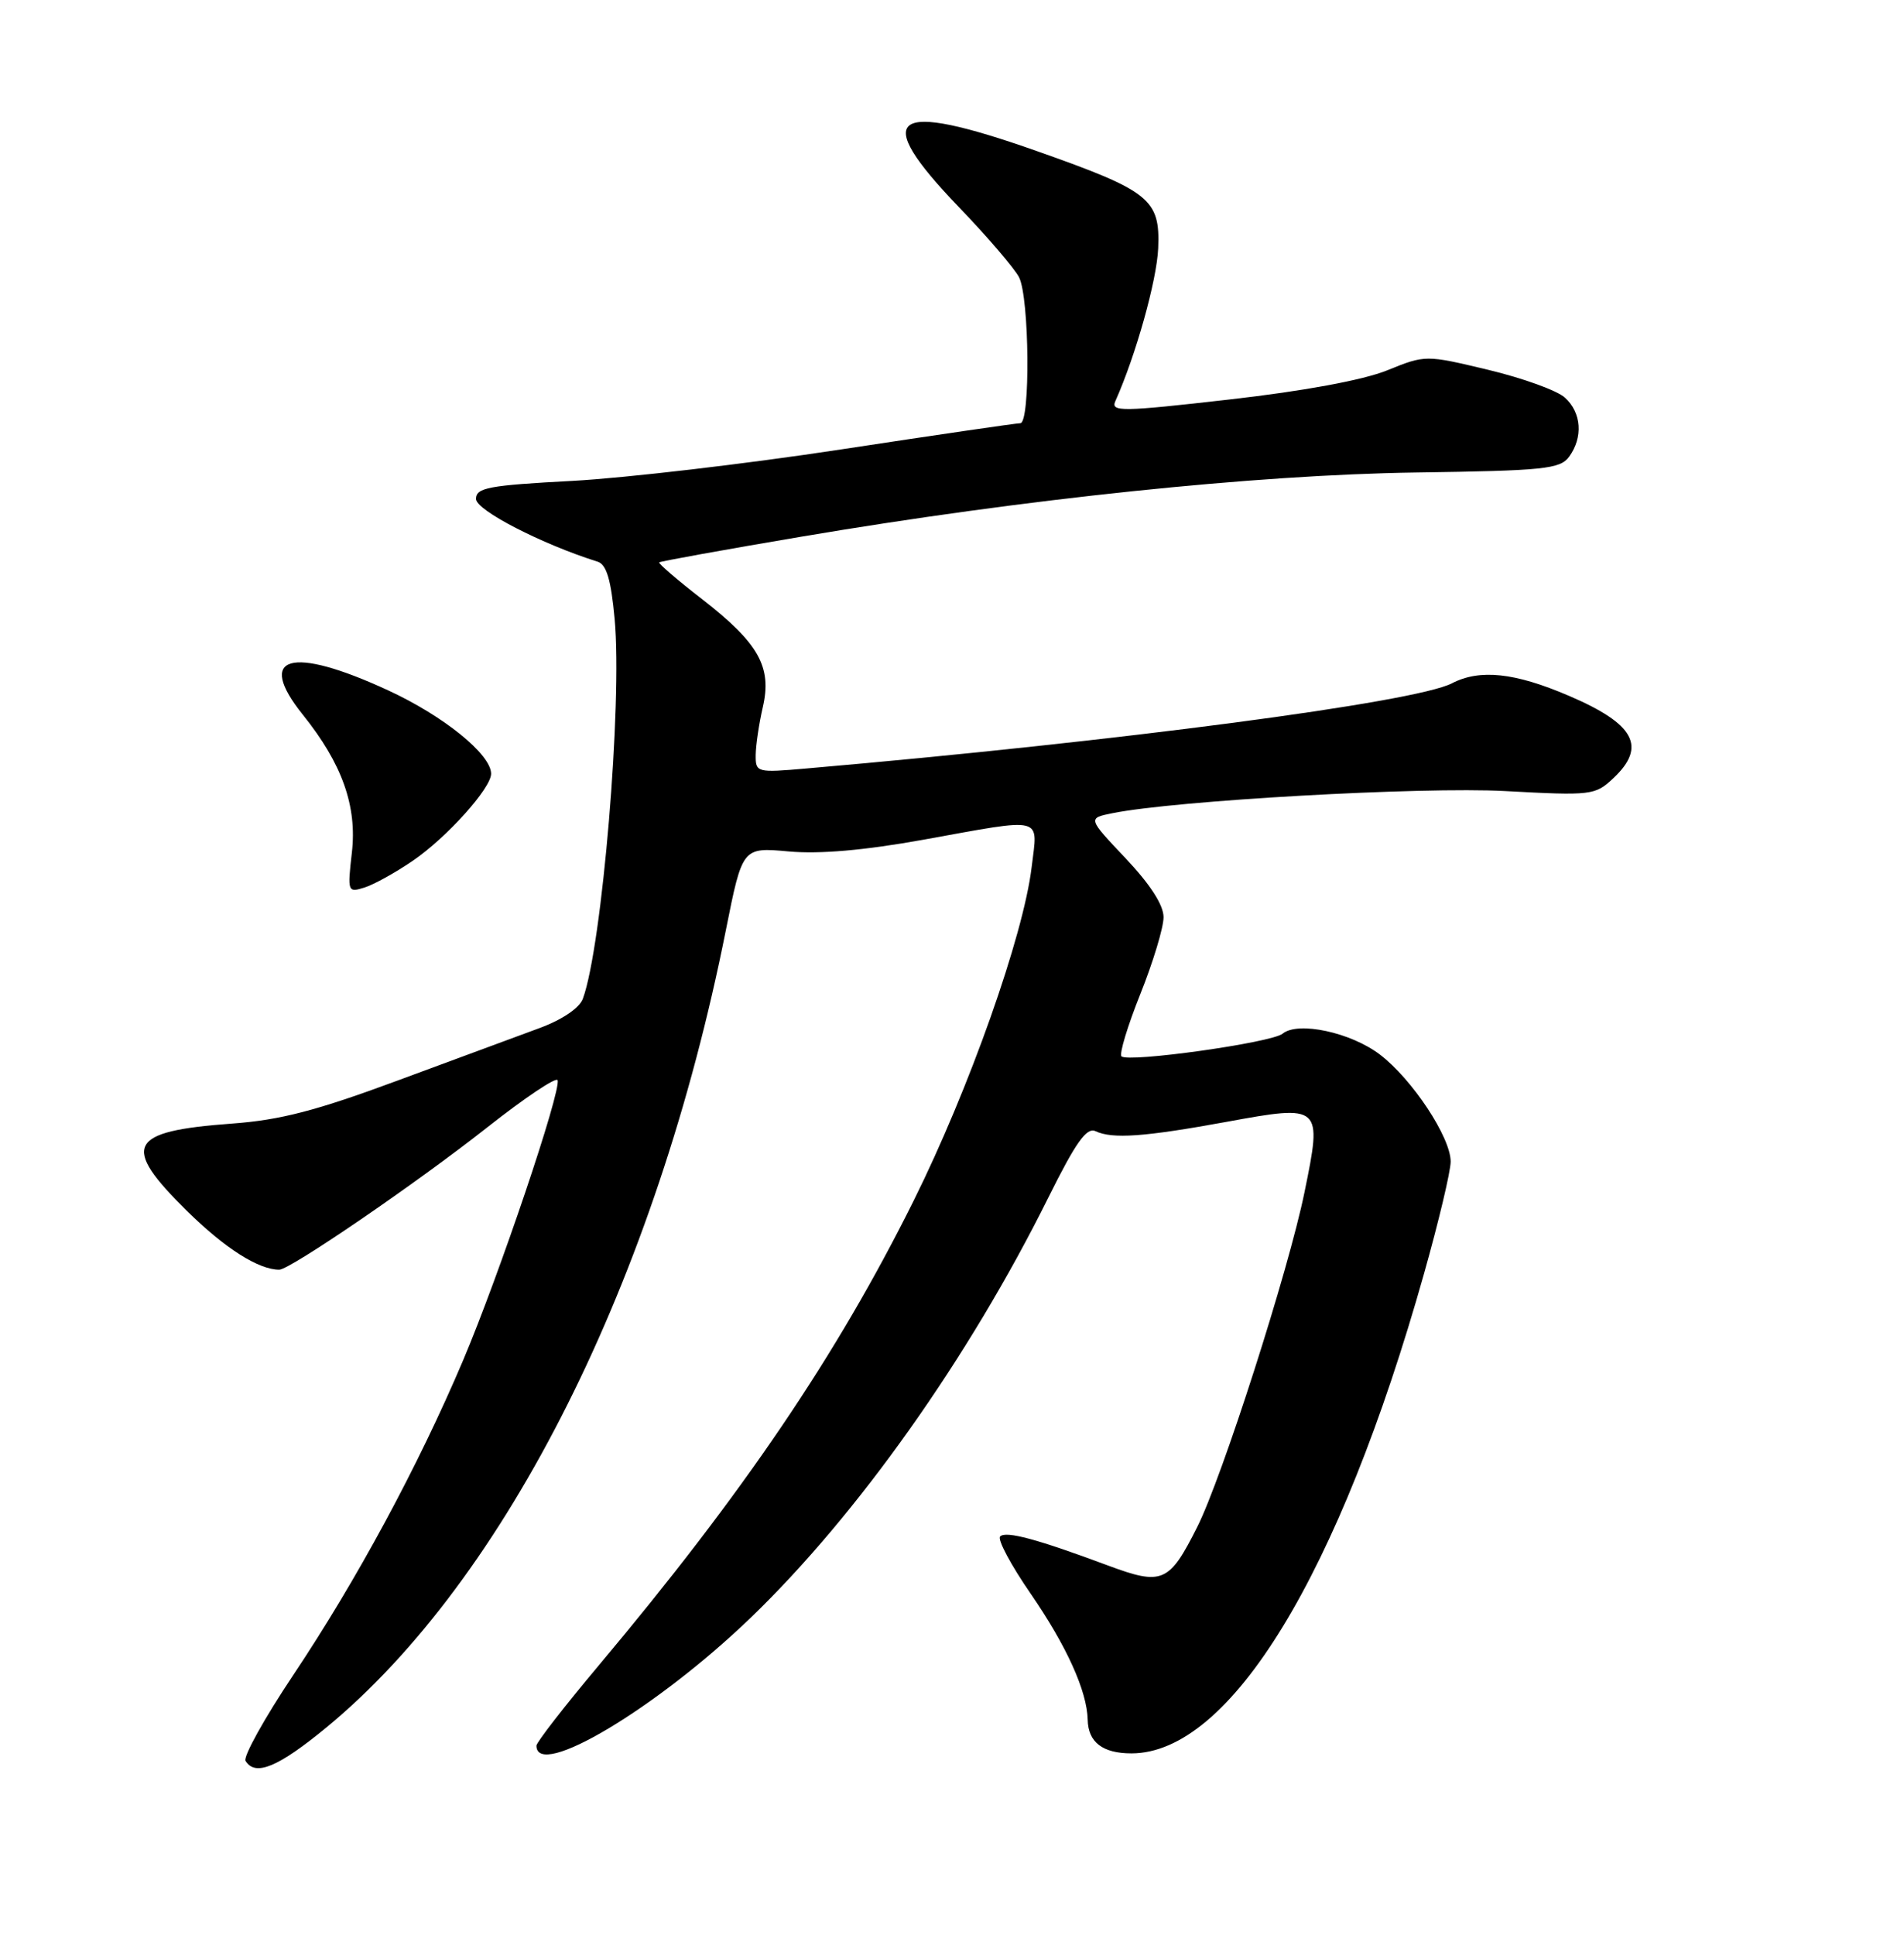 <?xml version="1.0" encoding="UTF-8" standalone="no"?>
<!DOCTYPE svg PUBLIC "-//W3C//DTD SVG 1.1//EN" "http://www.w3.org/Graphics/SVG/1.1/DTD/svg11.dtd" >
<svg xmlns="http://www.w3.org/2000/svg" xmlns:xlink="http://www.w3.org/1999/xlink" version="1.1" viewBox="0 0 252 256">
 <g >
 <path fill="currentColor"
d=" M 43.25 228.53 C 67.04 208.90 86.86 169.34 96.07 123.08 C 98.26 112.10 98.26 112.10 104.38 112.66 C 108.47 113.03 114.37 112.52 122.20 111.11 C 138.44 108.18 137.36 107.91 136.54 114.75 C 135.45 123.81 128.27 144.11 120.90 158.92 C 110.76 179.31 98.40 197.54 79.29 220.31 C 74.73 225.74 71.00 230.54 71.00 230.98 C 71.00 235.54 86.93 226.02 99.36 214.05 C 113.50 200.43 128.22 179.65 138.74 158.48 C 142.37 151.17 143.82 149.13 144.98 149.67 C 147.24 150.73 151.42 150.43 162.28 148.45 C 174.94 146.13 175.02 146.21 172.65 157.77 C 170.55 168.06 161.74 195.54 158.45 202.06 C 154.75 209.42 153.84 209.82 146.64 207.14 C 137.28 203.65 133.13 202.53 132.37 203.30 C 131.98 203.68 133.80 207.09 136.41 210.87 C 141.17 217.78 143.87 223.75 143.96 227.55 C 144.02 230.53 145.94 232.00 149.75 232.00 C 162.83 232.00 177.25 208.34 188.48 168.50 C 190.42 161.63 192.00 154.97 192.00 153.70 C 192.00 150.49 186.92 142.80 182.64 139.54 C 178.79 136.60 171.80 135.10 169.76 136.77 C 168.31 137.97 149.30 140.63 148.43 139.77 C 148.12 139.45 149.24 135.74 150.93 131.52 C 152.62 127.30 154.00 122.73 154.00 121.36 C 154.00 119.75 152.23 117.01 148.98 113.57 C 143.95 108.26 143.95 108.26 147.23 107.60 C 155.53 105.92 188.19 104.08 199.21 104.67 C 210.65 105.29 211.12 105.23 213.52 102.98 C 217.98 98.79 216.37 95.80 207.66 92.07 C 200.48 88.99 195.86 88.50 192.15 90.42 C 187.31 92.93 148.05 98.10 106.75 101.68 C 100.14 102.26 100.00 102.22 100.02 99.88 C 100.04 98.57 100.46 95.73 100.96 93.57 C 102.19 88.25 100.43 85.11 92.95 79.30 C 89.67 76.76 87.11 74.56 87.25 74.41 C 87.40 74.27 95.84 72.74 106.01 71.02 C 135.66 66.00 166.17 62.82 187.42 62.52 C 204.37 62.28 206.48 62.06 207.67 60.44 C 209.55 57.87 209.32 54.60 207.12 52.61 C 206.09 51.67 201.51 50.02 196.95 48.93 C 188.66 46.95 188.66 46.95 183.58 49.01 C 180.40 50.29 172.60 51.74 162.71 52.86 C 148.44 54.49 146.98 54.51 147.62 53.08 C 150.34 46.98 153.10 37.13 153.29 32.86 C 153.56 26.35 152.21 25.27 137.17 19.97 C 117.93 13.19 115.16 15.18 126.87 27.36 C 130.65 31.29 134.25 35.48 134.87 36.68 C 136.25 39.35 136.39 56.00 135.04 56.00 C 134.51 56.00 123.82 57.56 111.29 59.47 C 98.75 61.38 82.76 63.25 75.75 63.63 C 64.64 64.22 63.00 64.53 63.00 66.02 C 63.00 67.51 71.70 72.00 79.10 74.32 C 80.27 74.69 80.87 76.69 81.35 81.90 C 82.39 93.07 79.69 125.25 77.14 132.16 C 76.69 133.38 74.41 134.92 71.44 136.02 C 68.72 137.02 60.29 140.14 52.69 142.95 C 41.88 146.96 37.12 148.20 30.69 148.67 C 16.93 149.68 15.96 151.57 24.75 160.23 C 29.78 165.18 34.21 168.00 36.96 168.00 C 38.39 168.00 55.13 156.55 64.50 149.16 C 69.45 145.26 73.63 142.46 73.80 142.93 C 74.29 144.35 66.05 168.77 61.29 180.00 C 55.32 194.06 47.22 209.06 38.81 221.64 C 35.00 227.34 32.16 232.45 32.50 233.00 C 33.79 235.09 36.83 233.82 43.25 228.53 Z  M 54.67 113.87 C 59.15 110.80 65.00 104.29 65.00 102.38 C 65.00 99.82 58.73 94.74 51.36 91.34 C 38.48 85.39 33.79 86.73 40.08 94.57 C 45.28 101.04 47.28 106.66 46.57 112.82 C 45.98 118.01 46.02 118.13 48.23 117.44 C 49.48 117.05 52.38 115.44 54.67 113.87 Z "/>
</g>
</svg>
